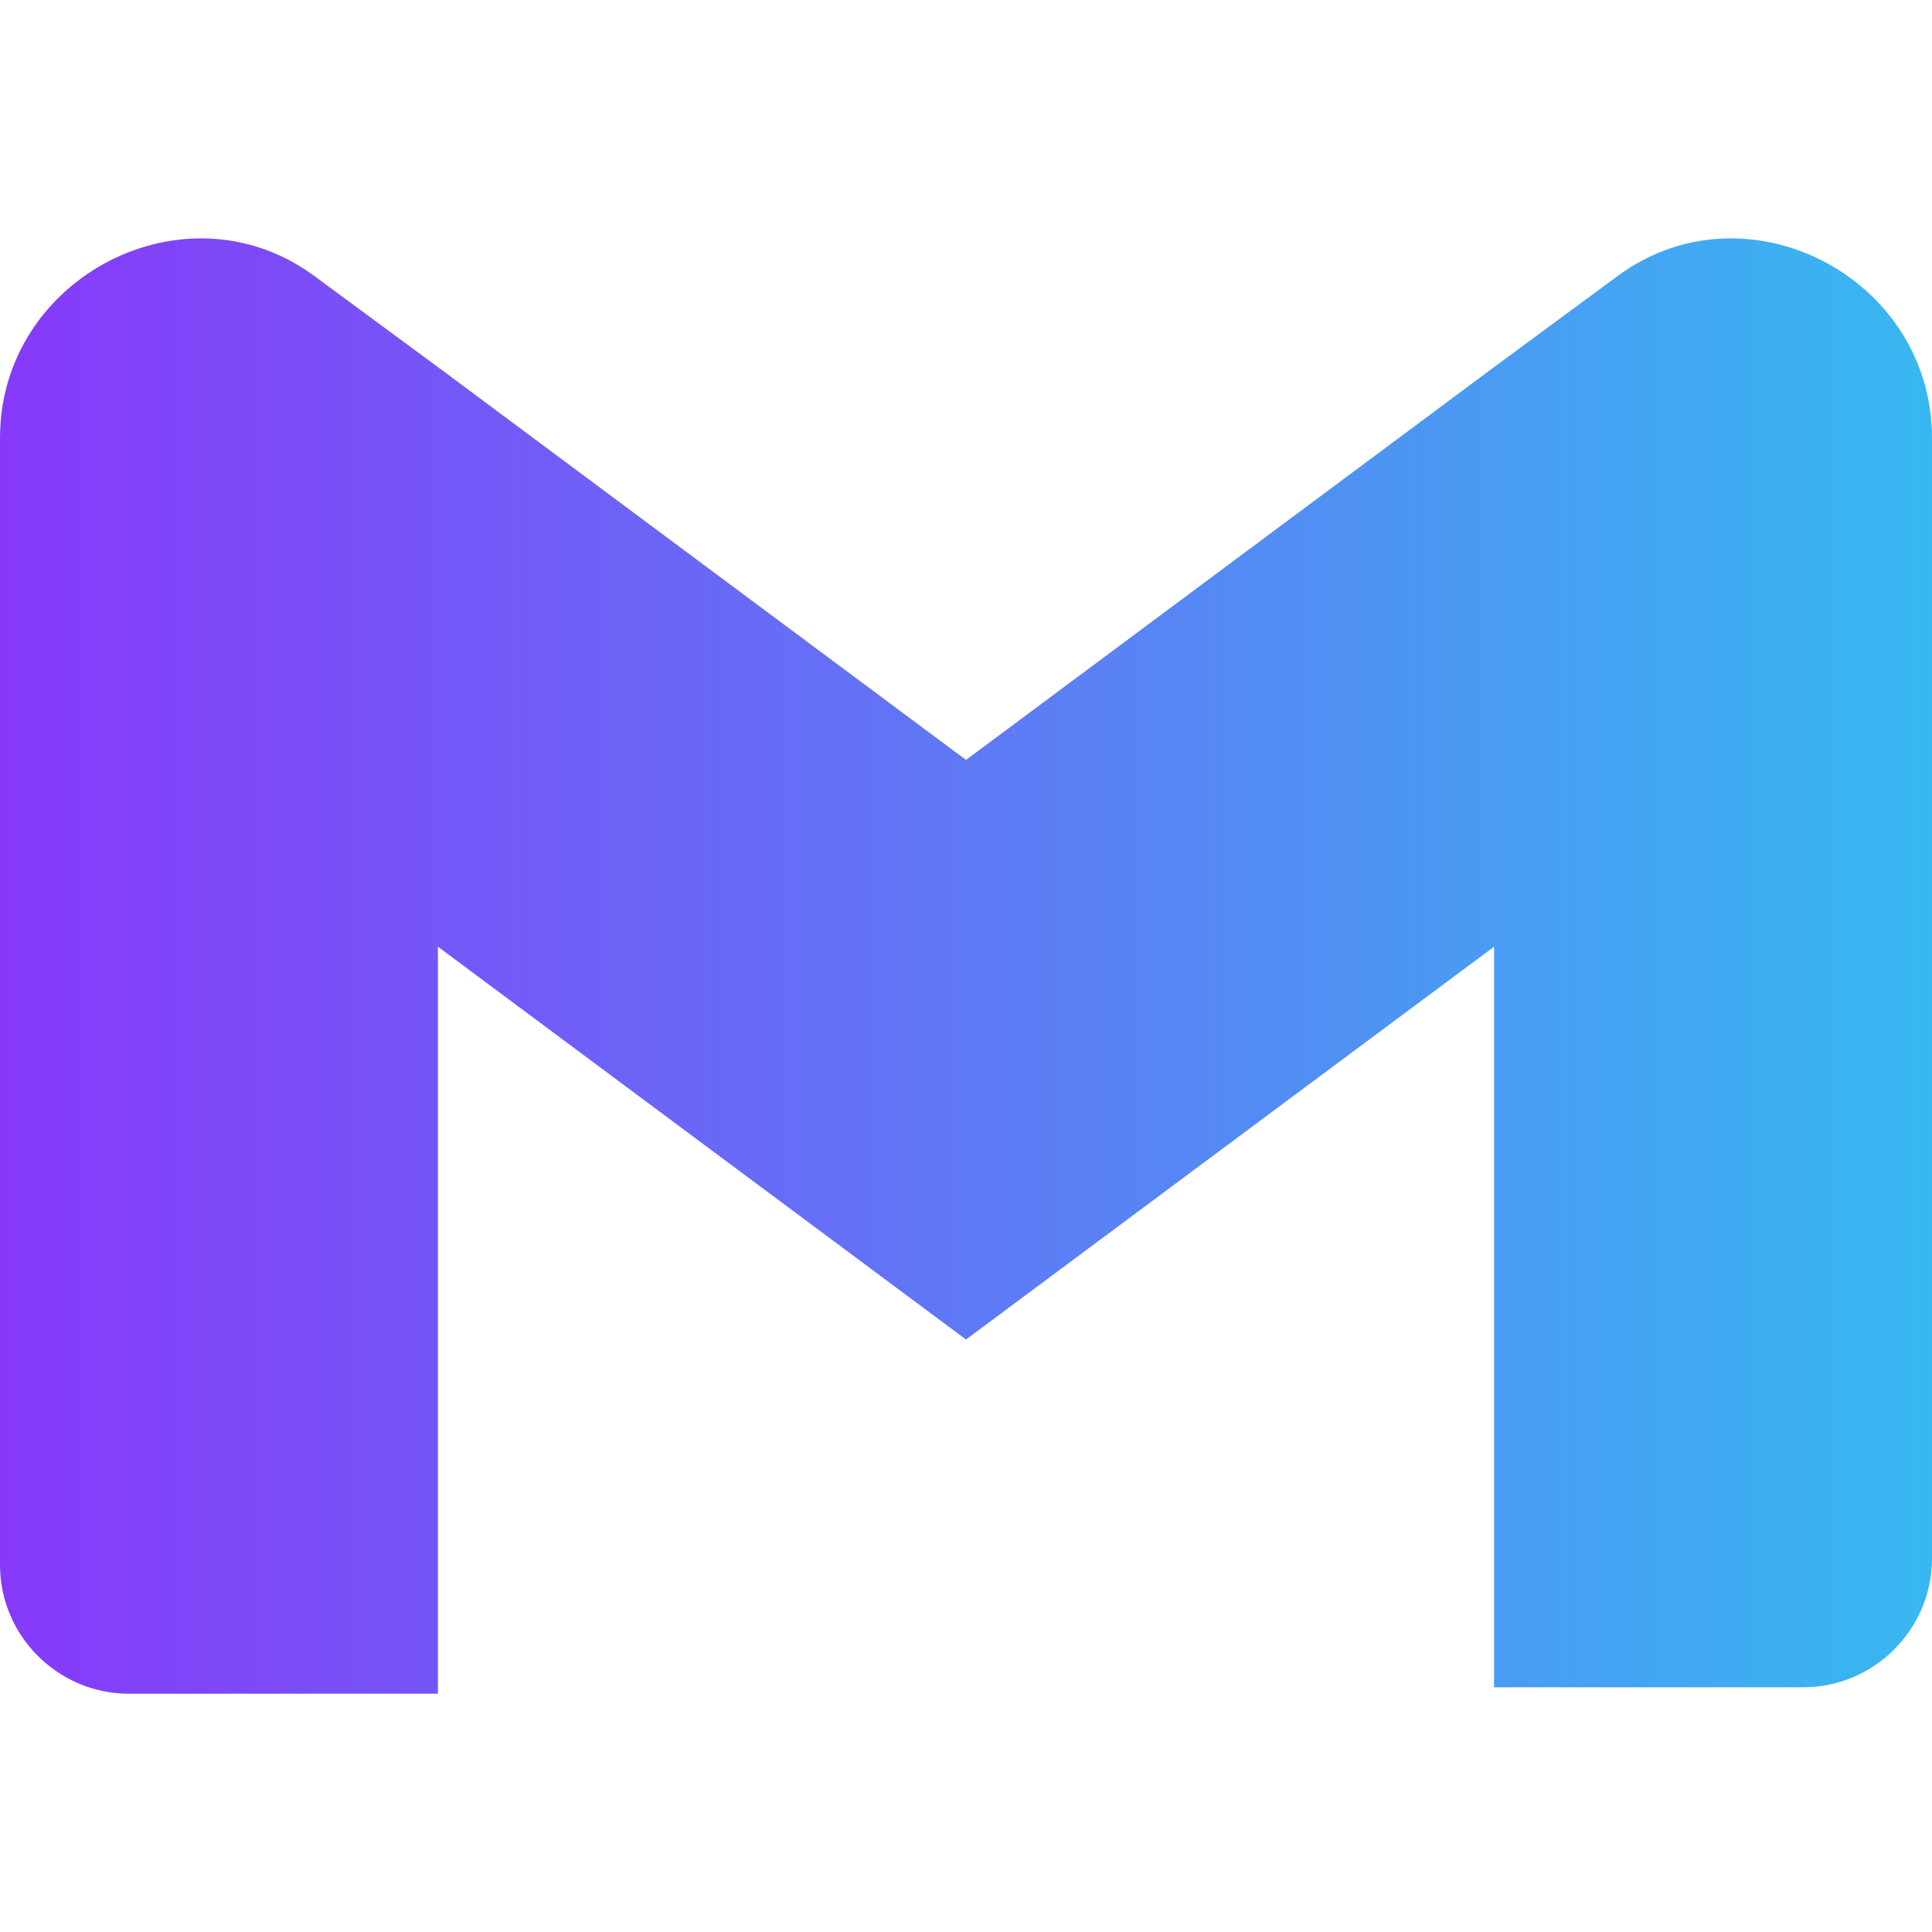 <?xml version="1.0" encoding="utf-8"?>
<!-- Generator: Adobe Illustrator 24.0.0, SVG Export Plug-In . SVG Version: 6.00 Build 0)  -->
<svg version="1.1" id="Слой_1" xmlns="http://www.w3.org/2000/svg" xmlns:xlink="http://www.w3.org/1999/xlink" x="0px" y="0px"
	 viewBox="0 0 30 30" style="enable-background:new 0 0 30 30;" xml:space="preserve">
<style type="text/css">
	.st0{fill:url(#SVGID_1_);}
</style>
<title></title>
<linearGradient id="SVGID_1_" gradientUnits="userSpaceOnUse" x1="-4.168105e-07" y1="15" x2="30" y2="15">
	<stop  offset="0" style="stop-color:#8739F9"/>
	<stop  offset="1" style="stop-color:#37B8F1"/>
</linearGradient>
<path class="st0" d="M30,6.8v17.4c0,1.1-0.9,2-2,2h-4.8V14.7L15,20.8l-8.2-6.1v11.6H2c-1.1,0-2-0.9-2-2c0,0,0,0,0,0V6.8
	c0-2.5,2.9-4,4.9-2.5l1.9,1.4l8.2,6.1l8.2-6.1l1.9-1.4C27.1,2.8,30,4.3,30,6.8z"/>
</svg>
